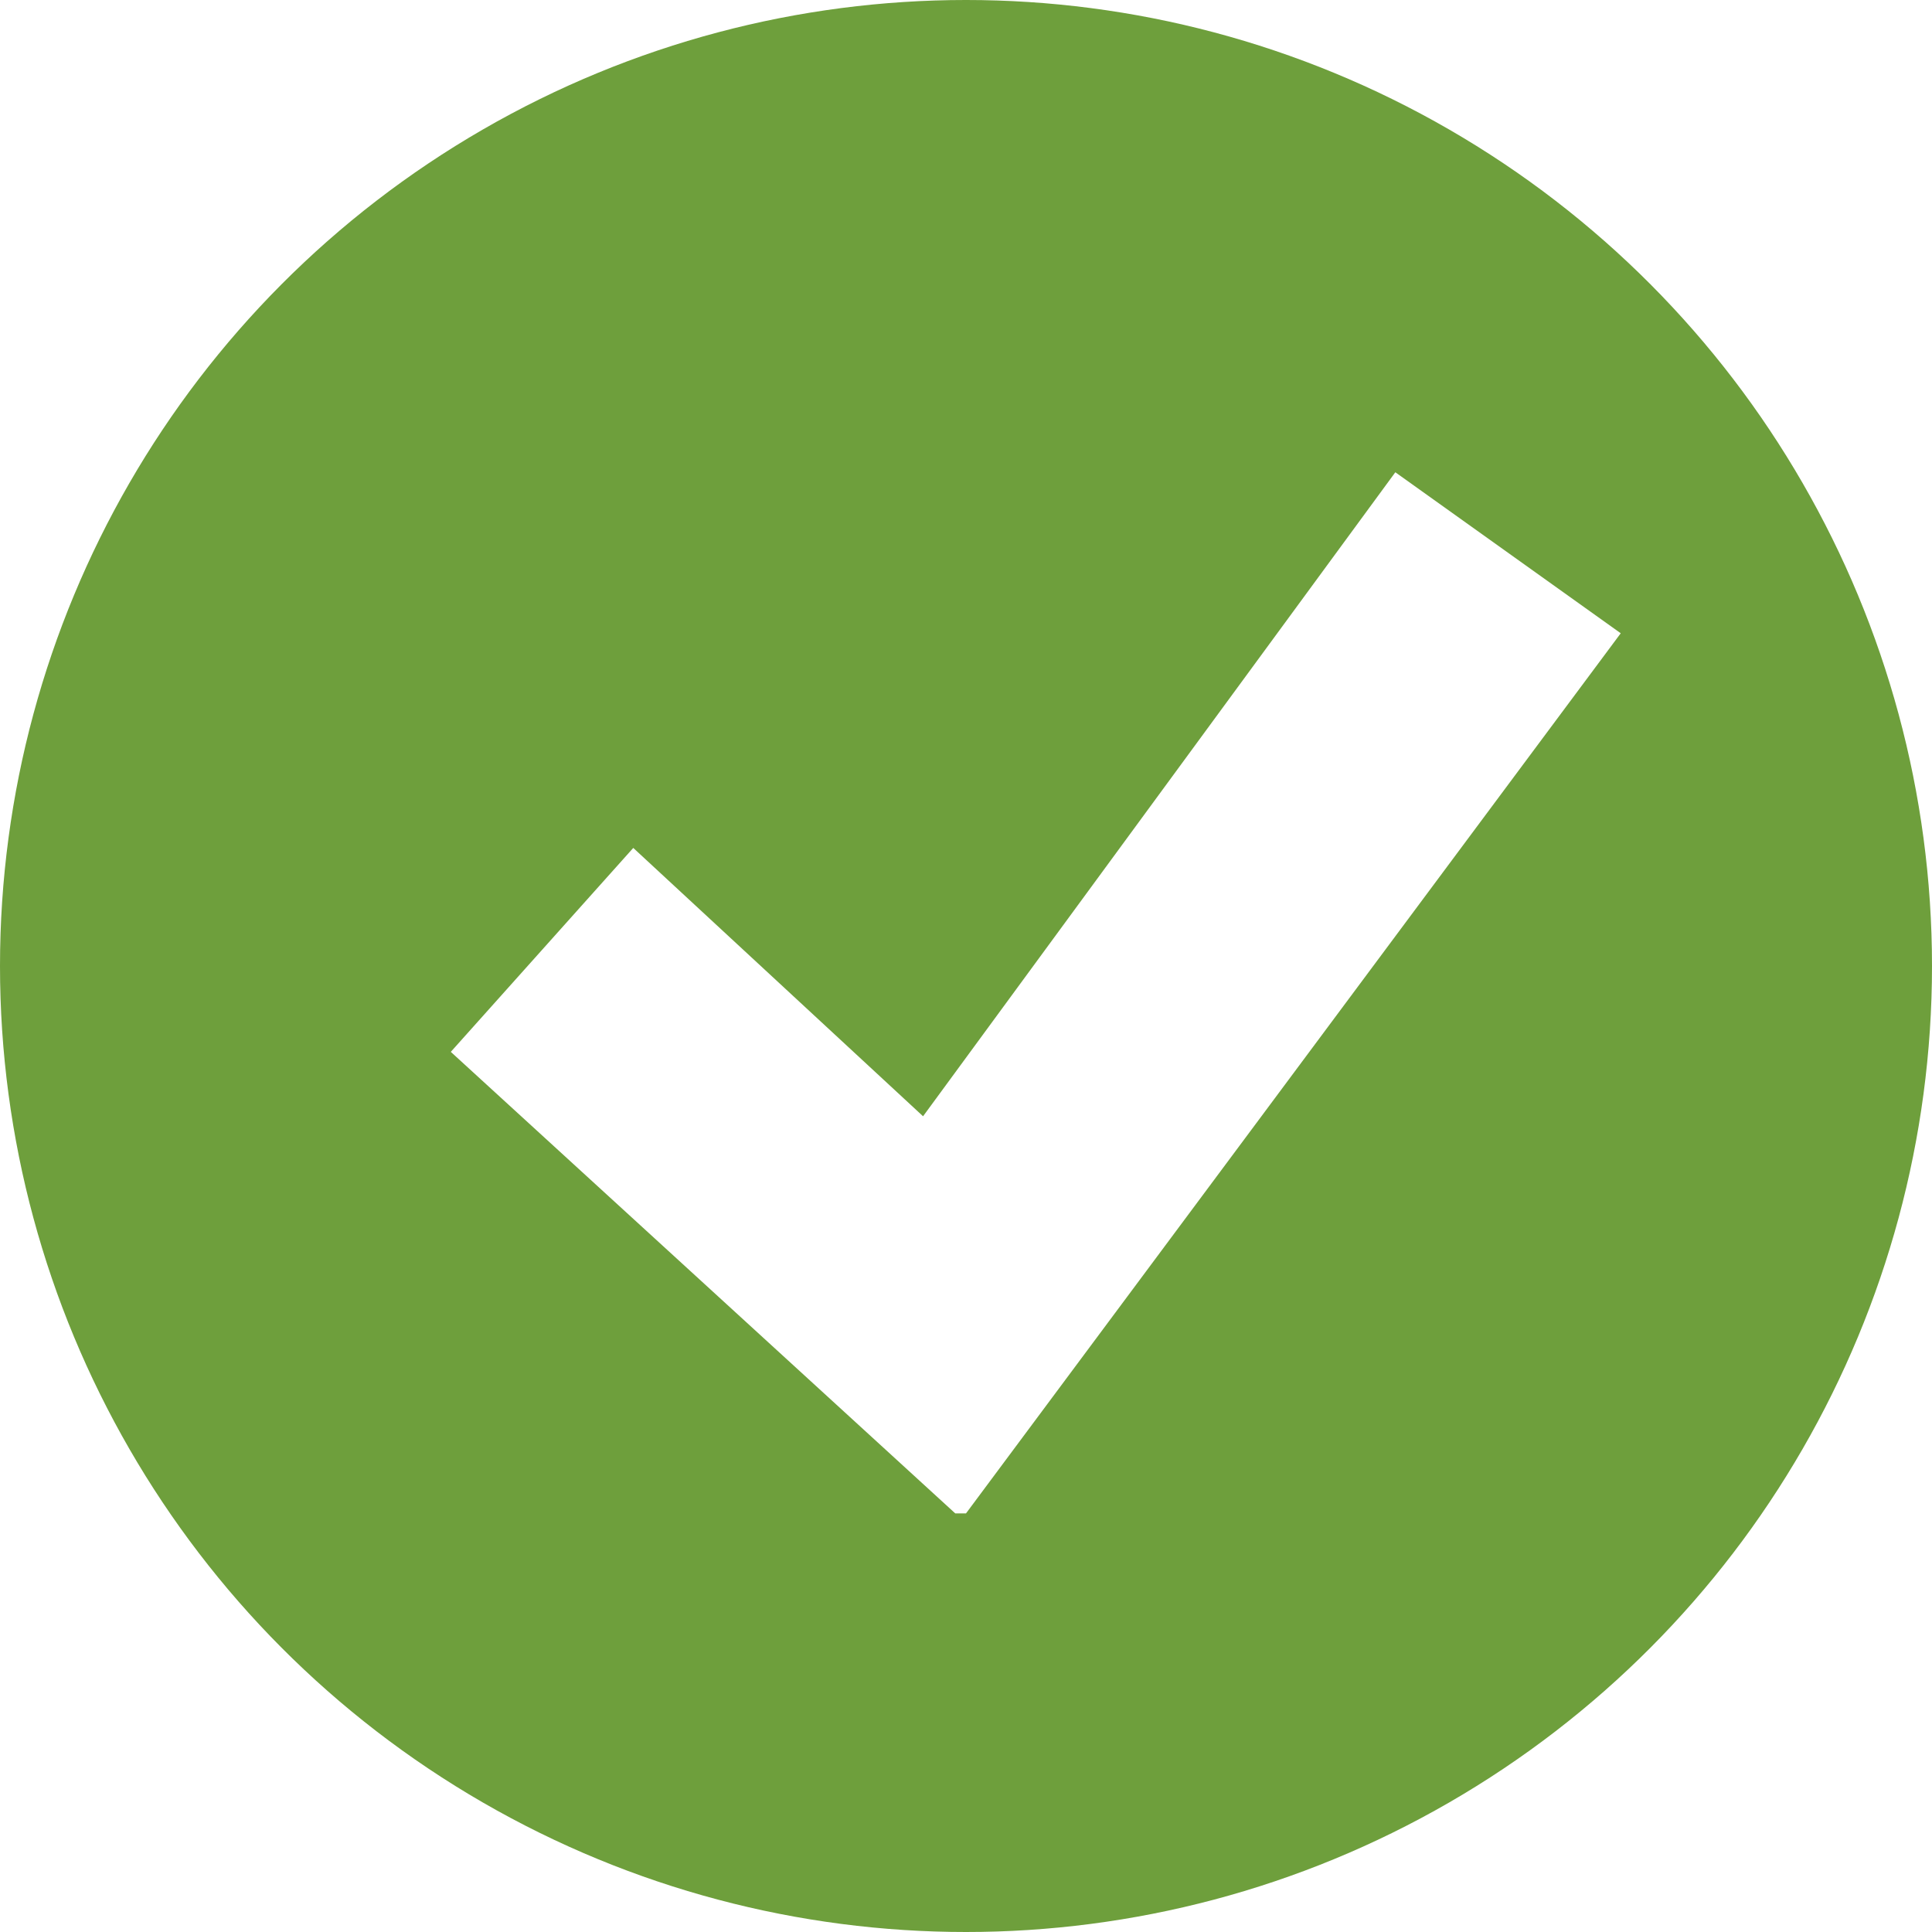 <?xml version="1.0" encoding="utf-8"?>
<!-- Generator: Adobe Illustrator 23.0.3, SVG Export Plug-In . SVG Version: 6.00 Build 0)  -->
<svg version="1.1" id="Layer_1" xmlns="http://www.w3.org/2000/svg" xmlns:xlink="http://www.w3.org/1999/xlink" x="0px" y="0px"
	width="18px" height="18px"  viewBox="0 0 18 18" style="enable-background:new 0 0 18 18;" xml:space="preserve">
<style type="text/css">
	.st0{clip-path:url(#SVGID_2_);fill:#6E9F3C;}
	.st1{fill:#FFFFFF;}
</style>
<g>
	<g>
		<g>
			<defs>
				<circle id="SVGID_1_" cx="9" cy="9" r="9"/>
			</defs>
			<clipPath id="SVGID_2_">
				<use xlink:href="#SVGID_1_"  style="overflow:visible;"/>
			</clipPath>
			<rect y="0" class="st0" width="18" height="18"/>
		</g>
	</g>
	<polygon class="st1" points="15.1,5.9 13,4.4 8.6,10.4 5.9,7.9 4.2,9.8 8.9,14.1 8.9,14.1 9,14.1 	"/>
</g>
</svg>

